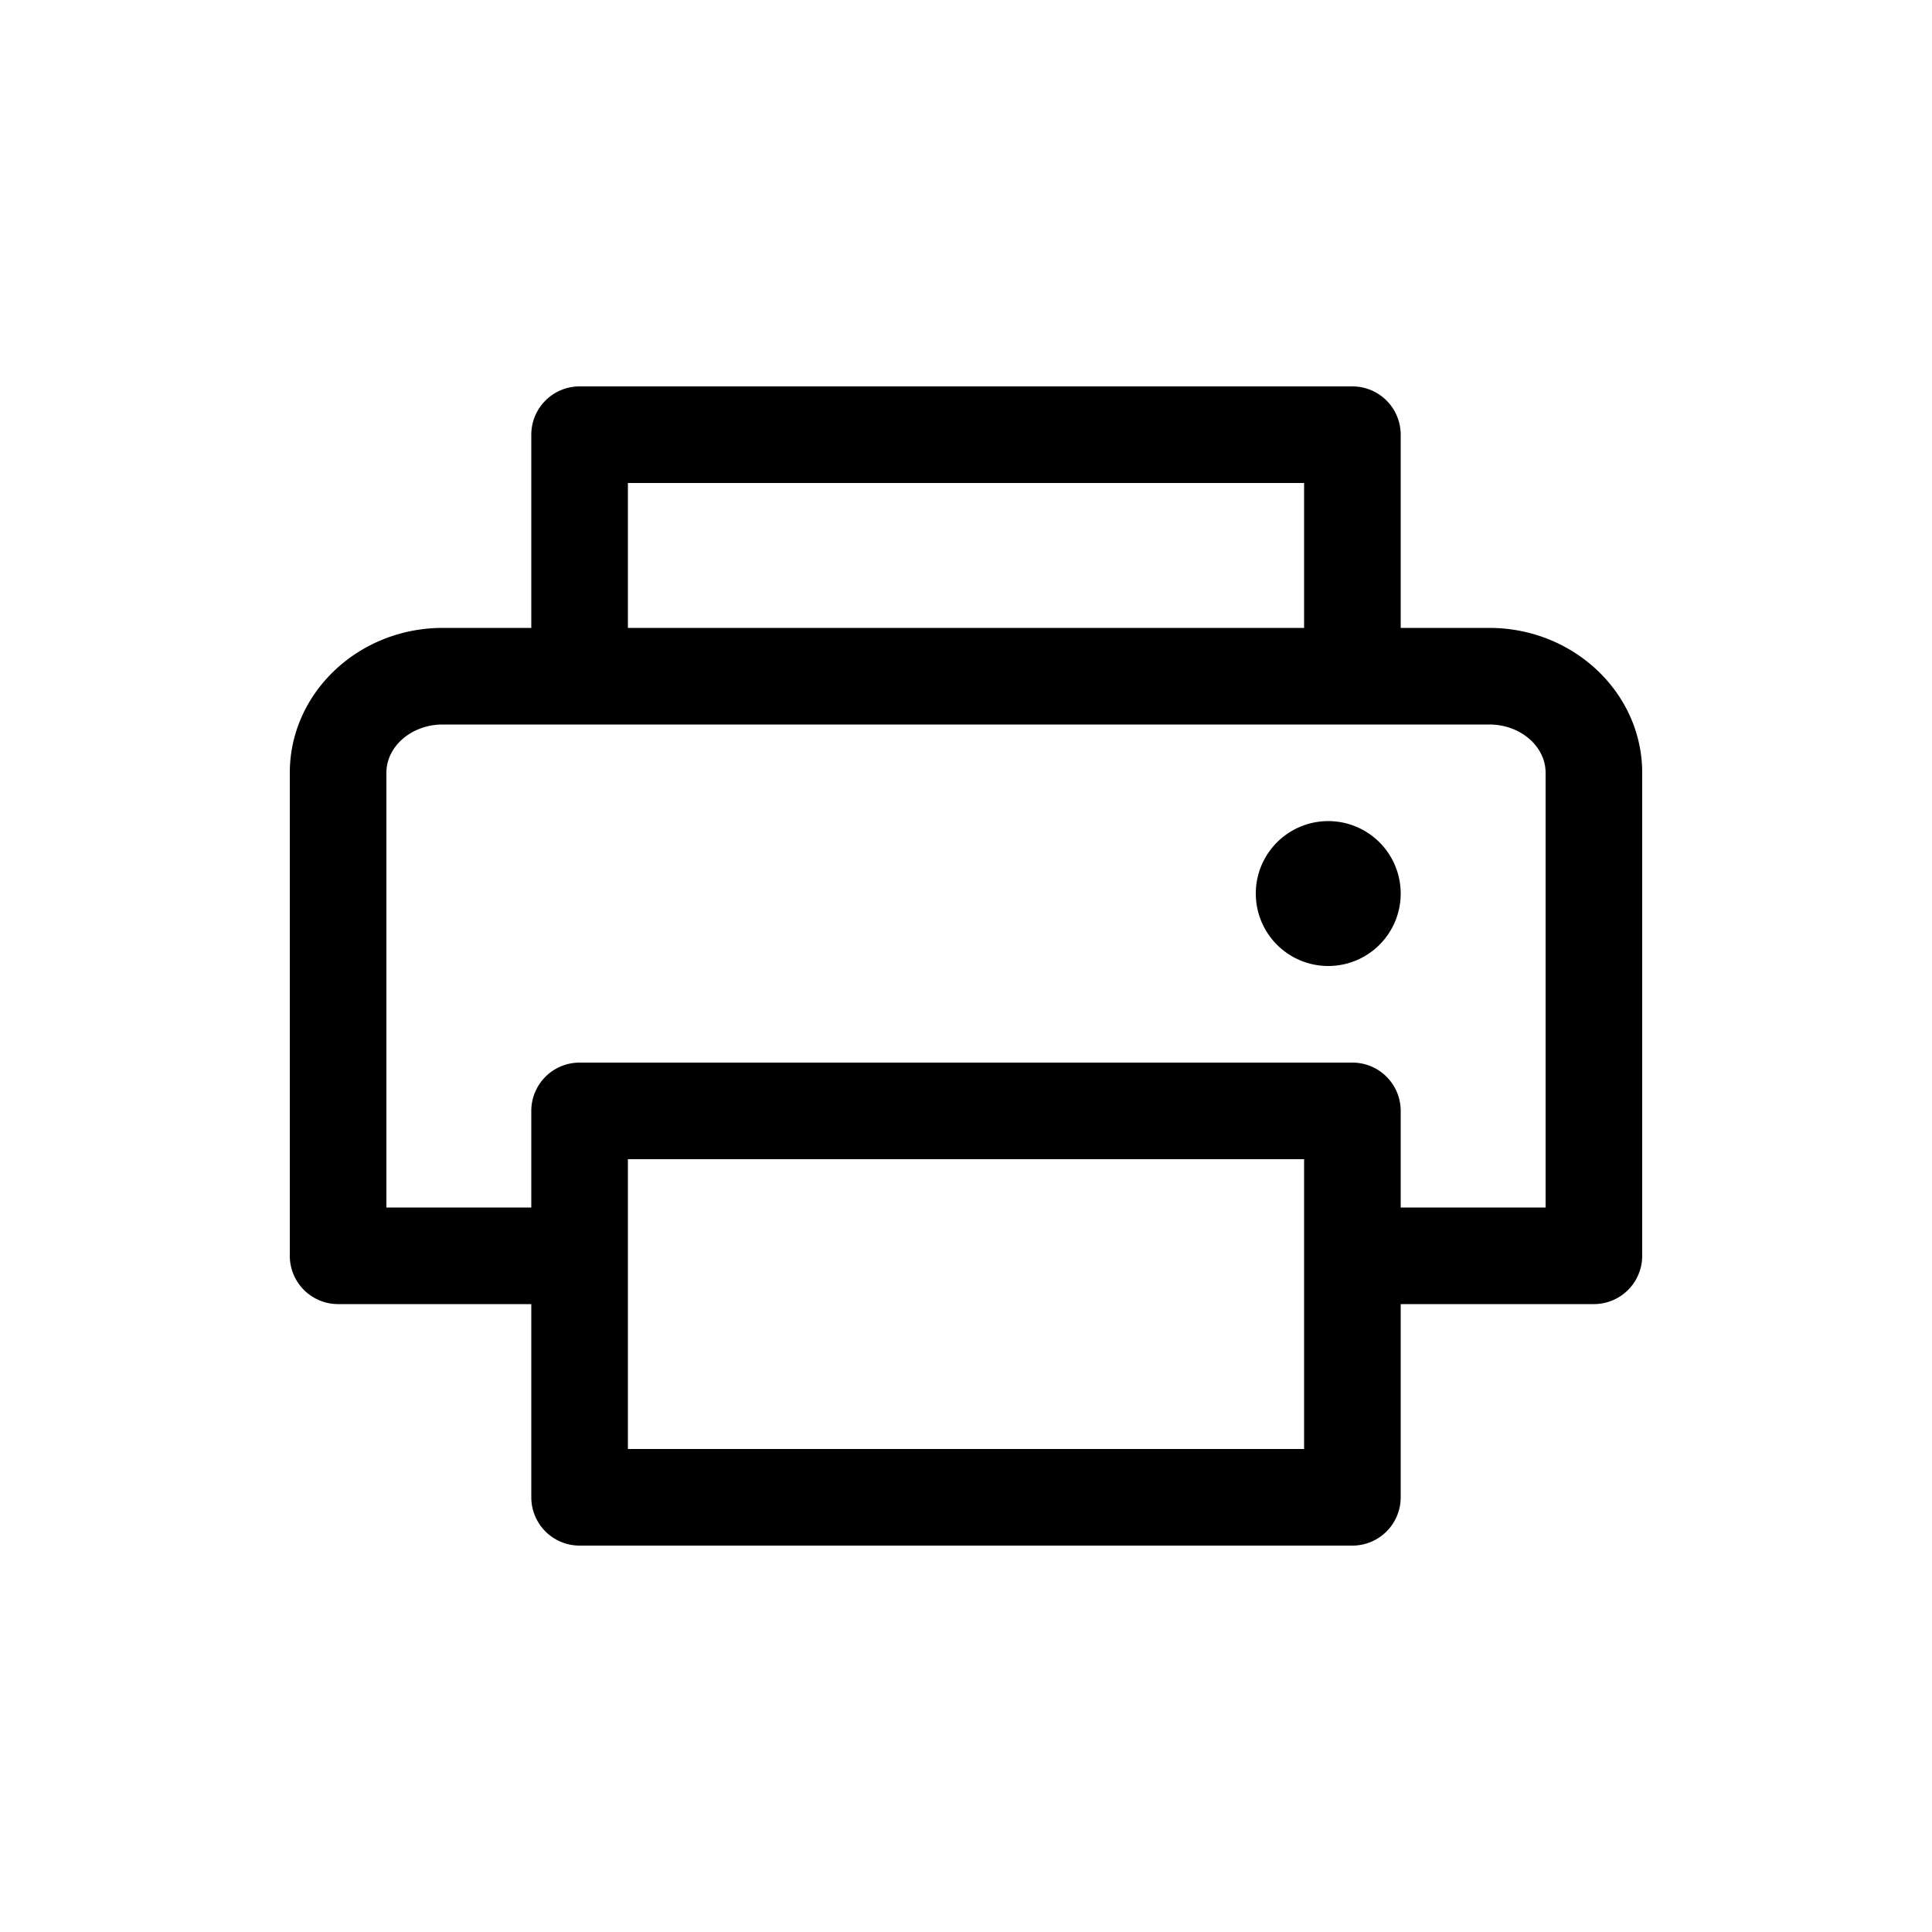 <svg xmlns="http://www.w3.org/2000/svg" viewBox="0 0 24 24" width="24" height="24"><path d="M18.5 7.8h-1.1V5.4a.6.6 0 0 0-.6-.6H7.2a.6.6 0 0 0-.6.6v2.4H5.5c-1.048 0-1.9.808-1.9 1.8v6a.6.6 0 0 0 .6.6h2.4v2.4a.6.6 0 0 0 .6.6h9.6a.6.6 0 0 0 .6-.6v-2.4h2.4a.6.6 0 0 0 .6-.6v-6c0-.992-.852-1.8-1.9-1.8M7.8 6h8.4v1.8H7.8zm8.4 12H7.8v-3.6h8.4zm3-3h-1.8v-1.2a.6.6 0 0 0-.6-.6H7.2a.6.6 0 0 0-.6.6V15H4.8V9.6c0-.33.314-.6.7-.6h13c.386 0 .7.27.7.6zm-1.8-3.9a.9.9 0 1 1-1.8 0 .9.9 0 0 1 1.8 0"/></svg>